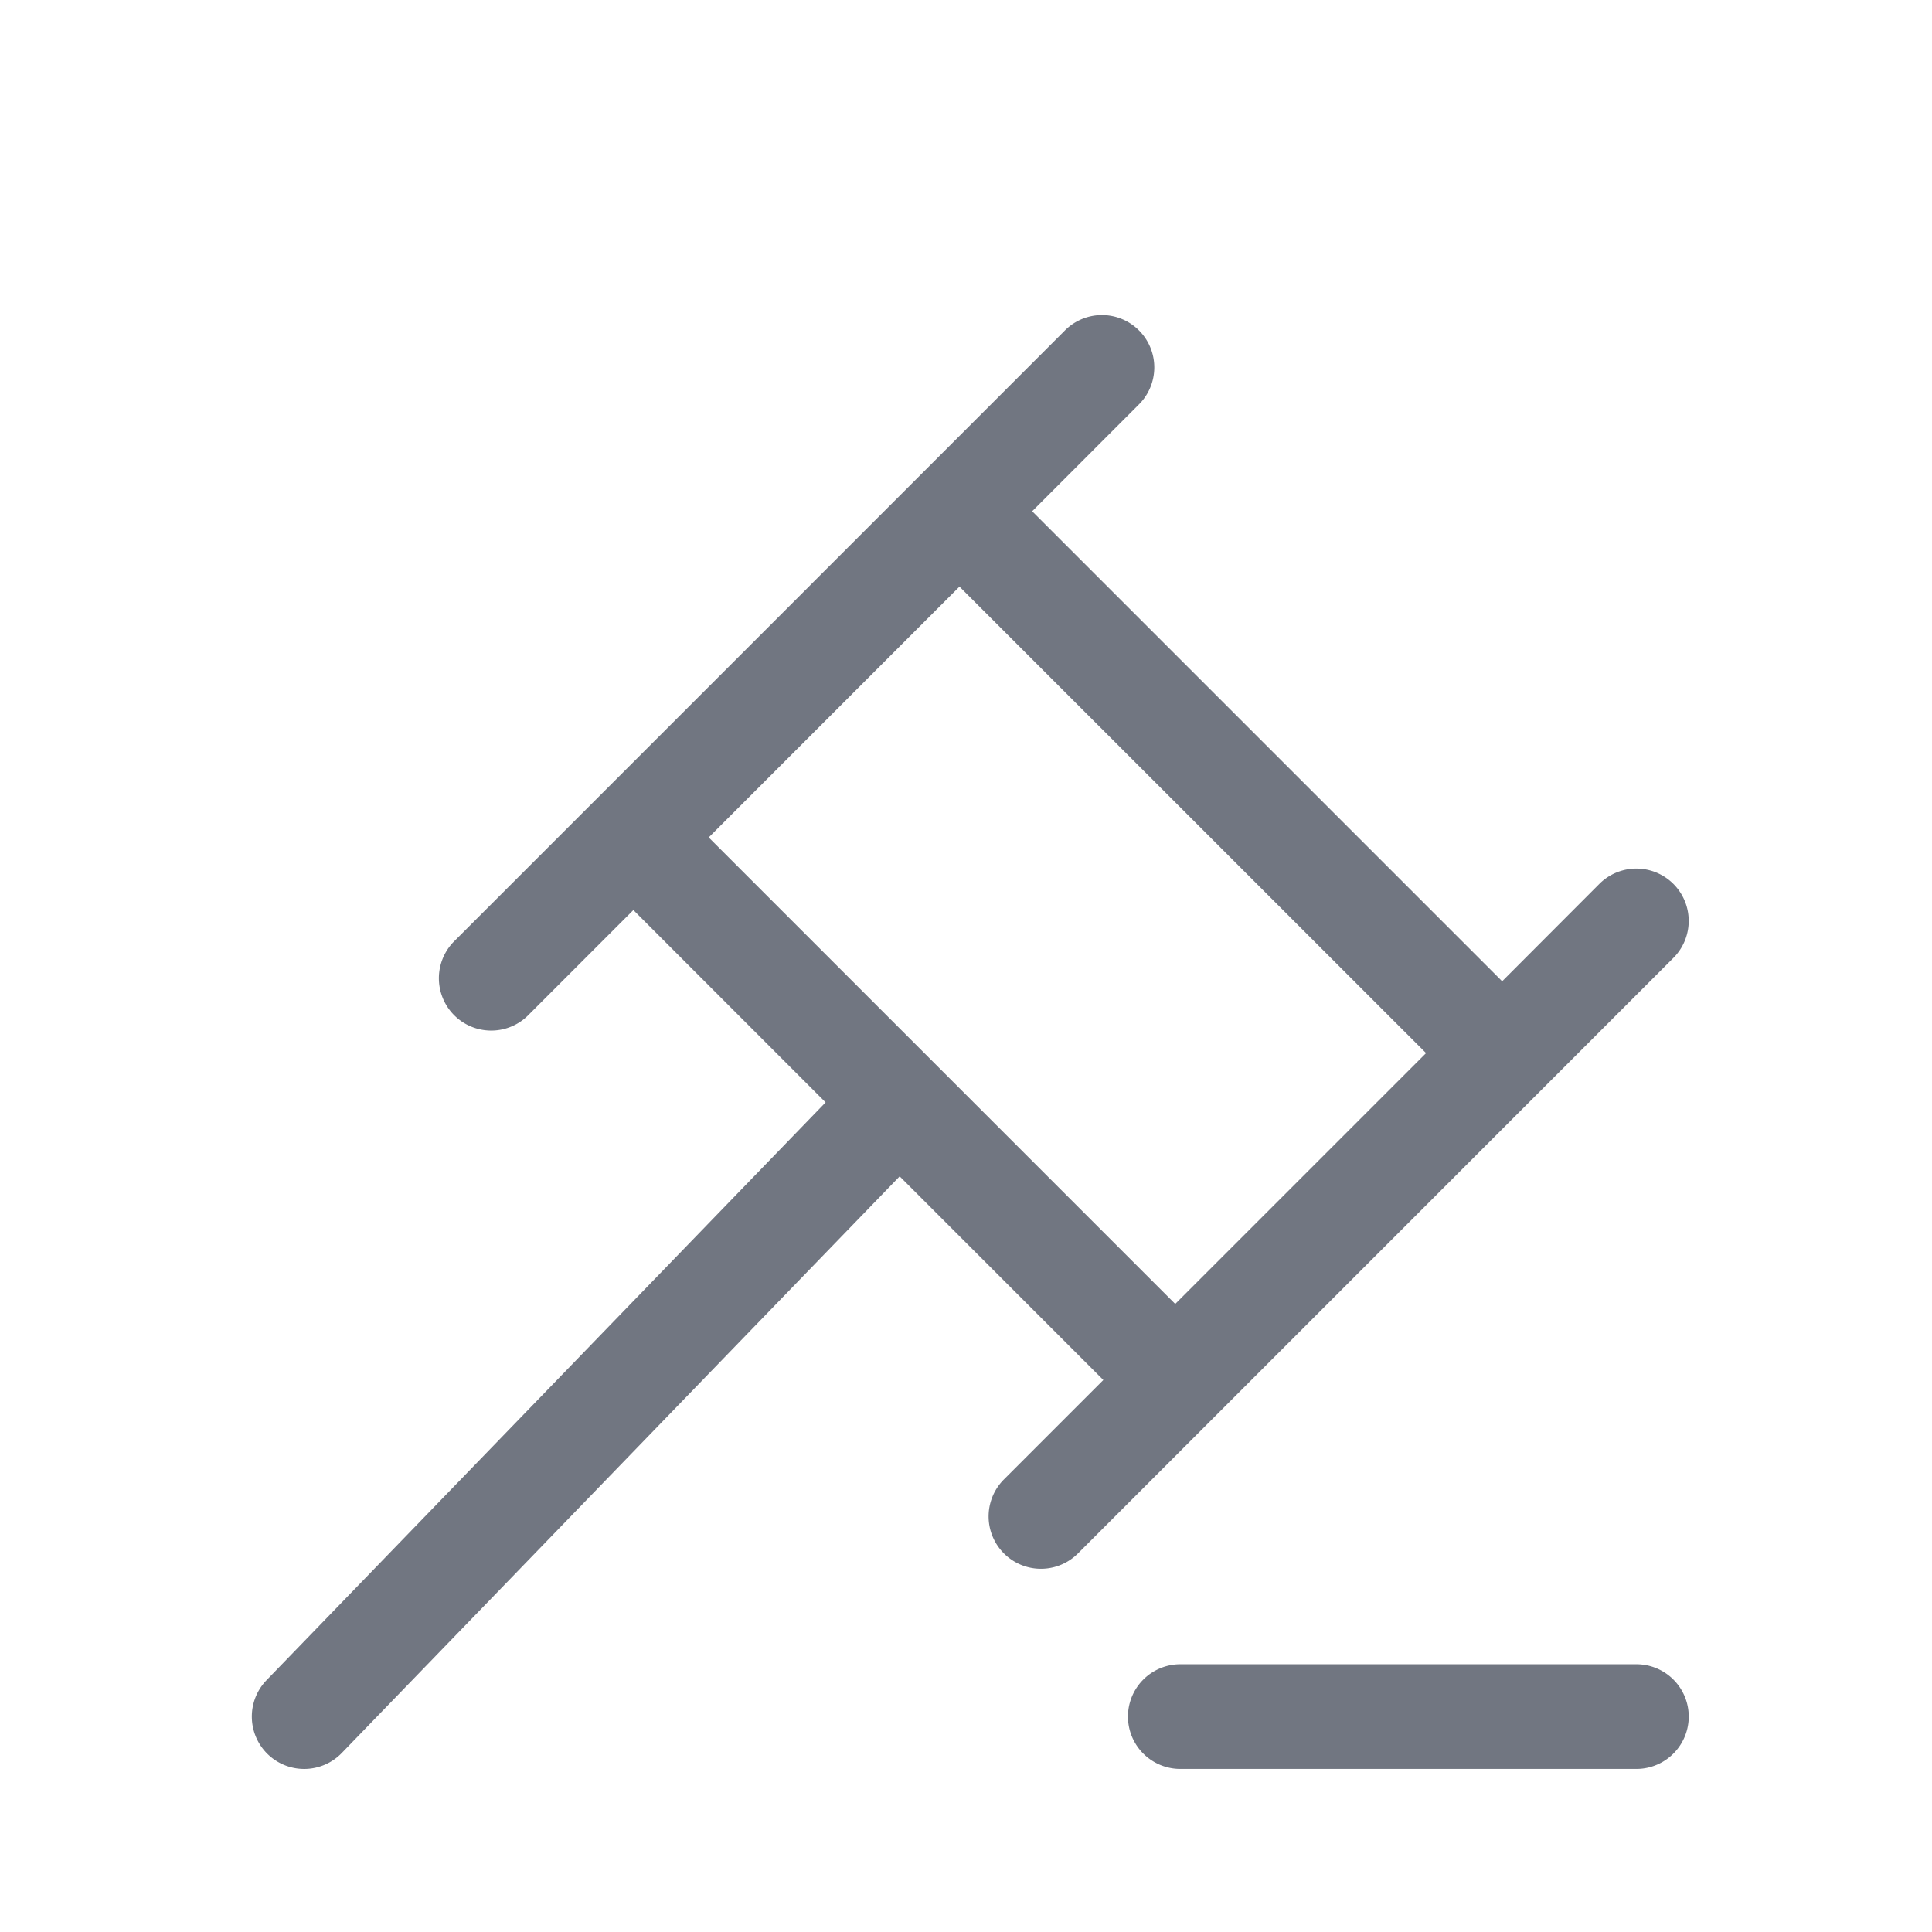 <svg xmlns="http://www.w3.org/2000/svg" fill="none" viewBox="0 0 24 24" focusable="false"><path fill="#717681" fill-rule="evenodd" d="M14.662 20.674a.65.65 0 0 0 0 1.3h5.666a.65.65 0 1 0 0-1.3zM4.246 21.776l6.93-7.163 2.504 2.504.026.026-1.235 1.235a.65.65 0 0 0 .92.919l7.396-7.397a.65.65 0 1 0-.919-.92l-1.208 1.21-.026-.027-5.795-5.795-.017-.017 1.316-1.317a.65.65 0 1 0-.919-.919l-7.587 7.588a.65.65 0 0 0 .919.919l1.317-1.317.017.017 2.371 2.372-6.945 7.178a.65.65 0 1 0 .935.904m13.469-8.694-5.796-5.795-3.115 3.116 5.795 5.795z" clip-rule="evenodd"/></svg>